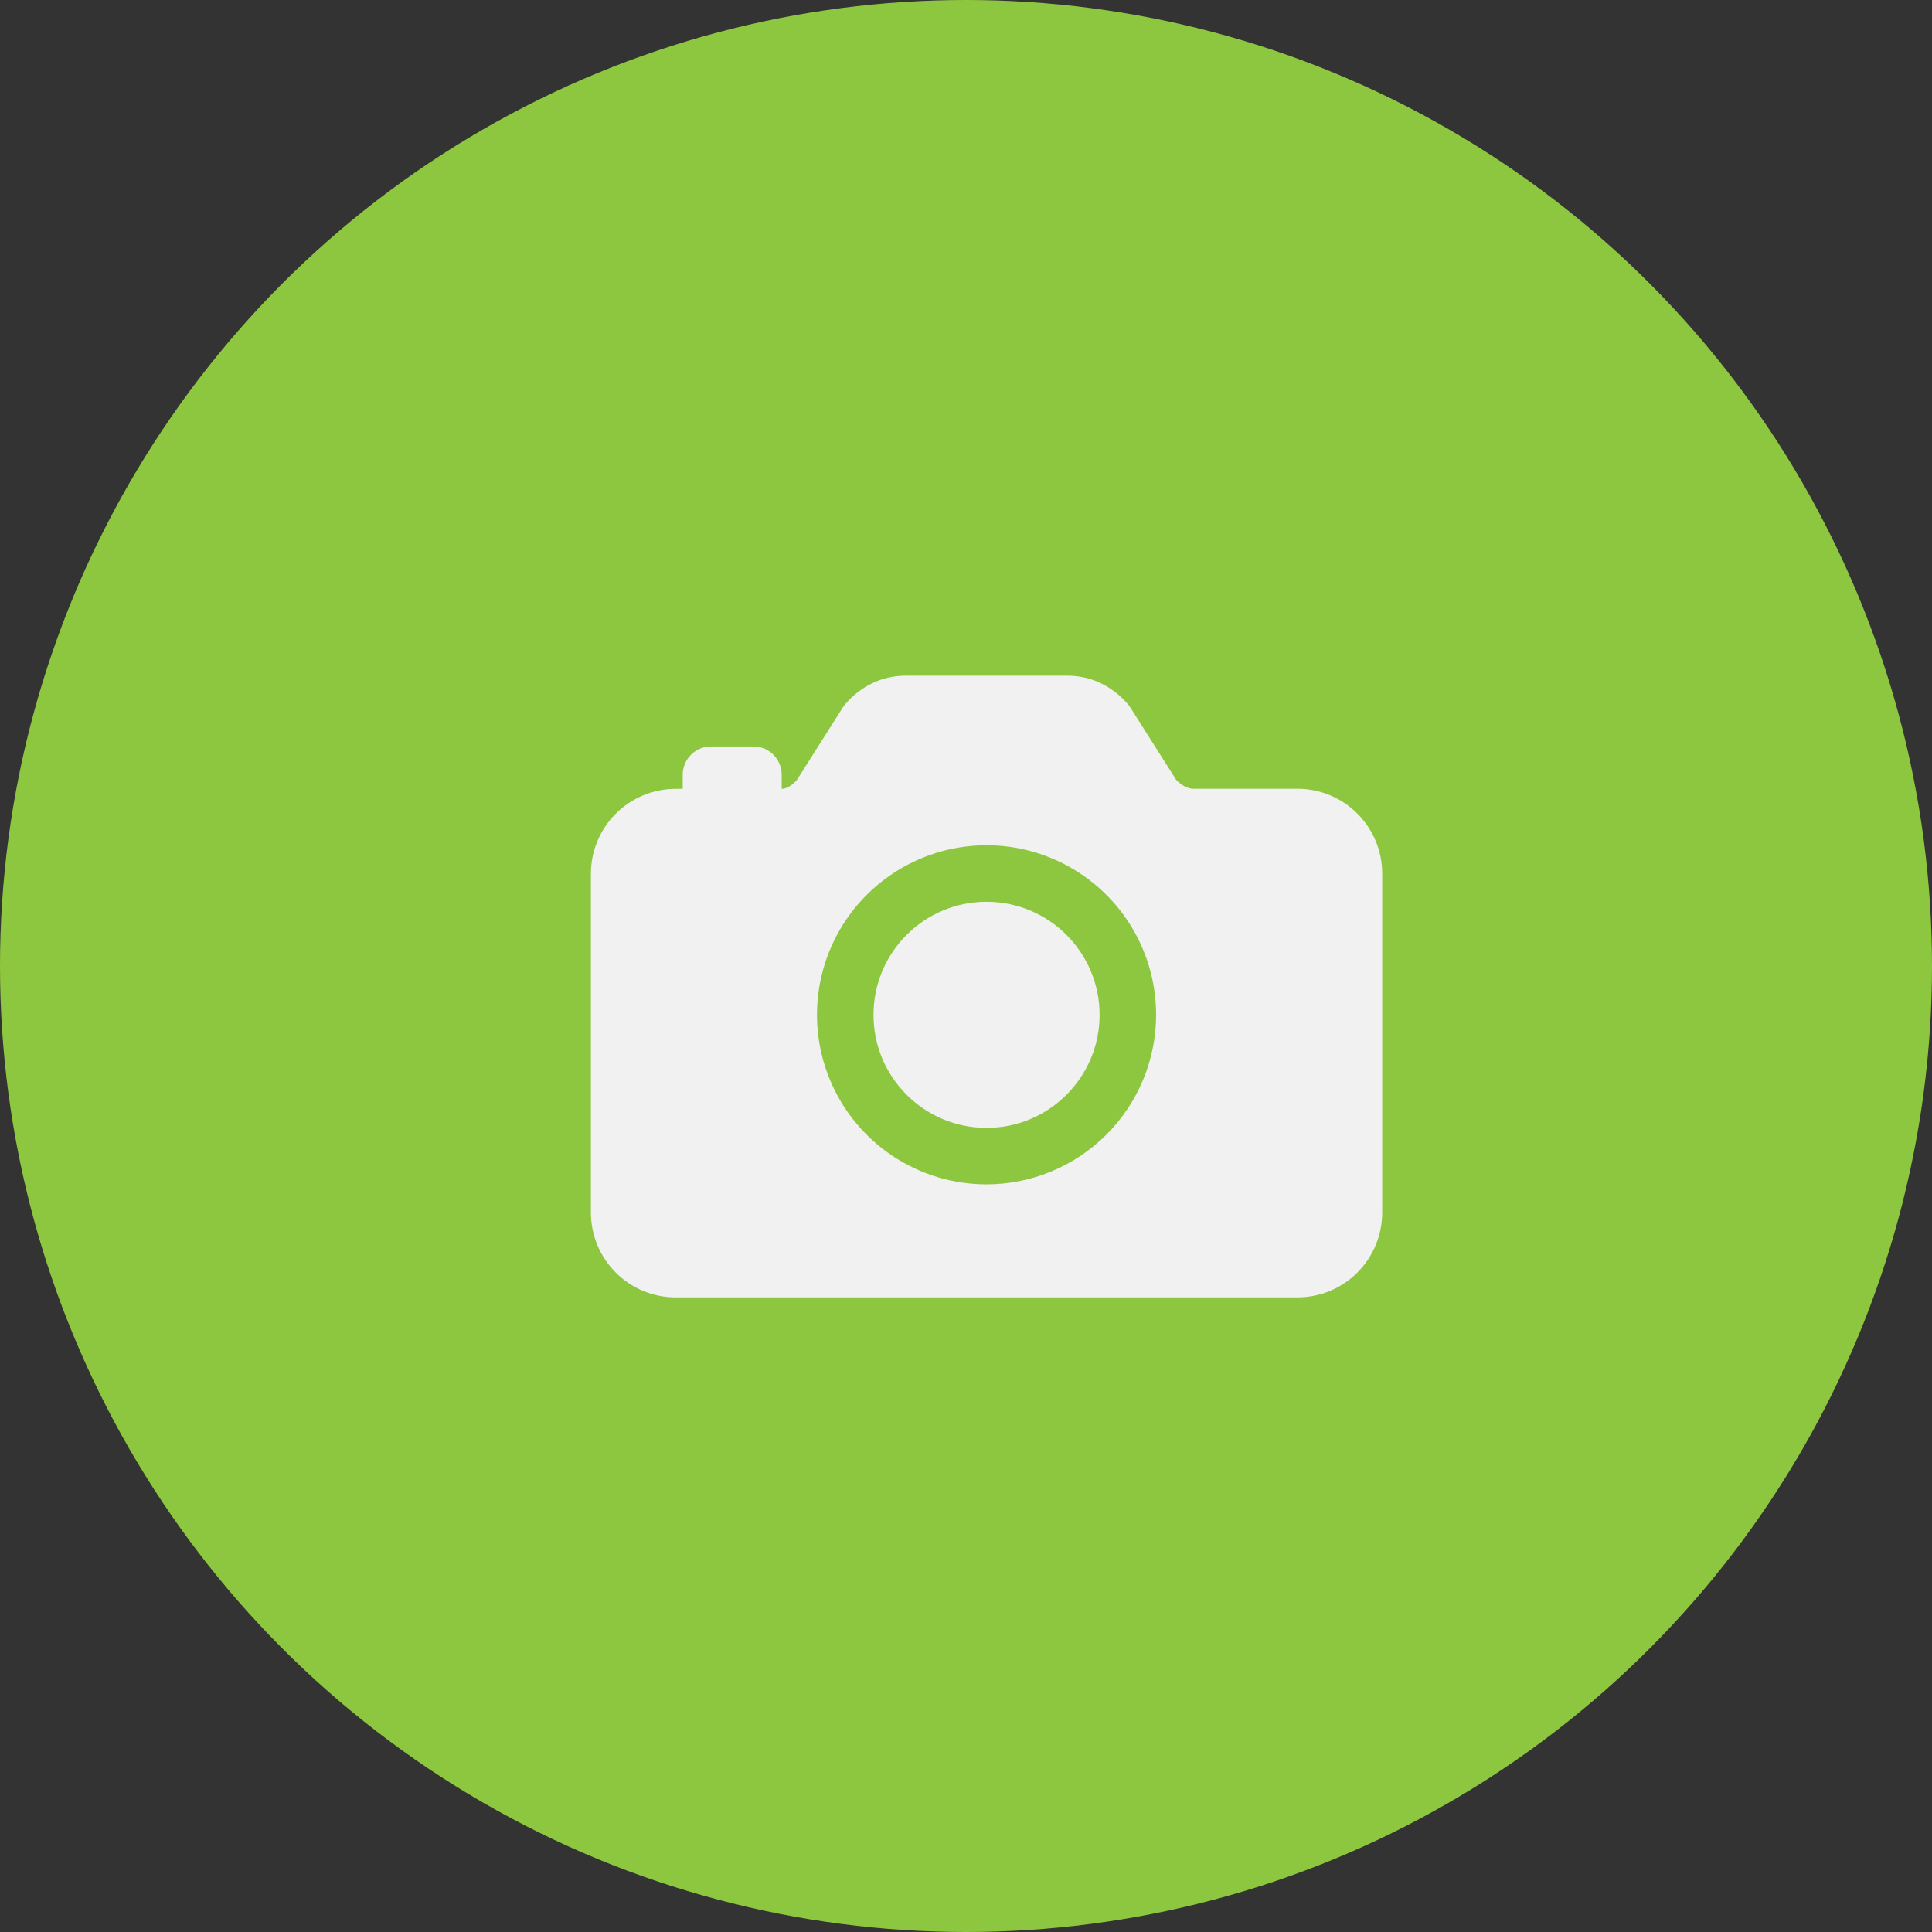 <svg width="47" height="47" viewBox="0 0 47 47" fill="none" xmlns="http://www.w3.org/2000/svg">
<rect x="0" y="0" width="47" height="47" fill="#333333" stroke="none"/>
<circle cx="23.5" cy="23.5" r="23.5" fill="#8DC73F"/>
<path d="M24 27.438C25.519 27.438 26.75 26.206 26.75 24.688C26.75 23.169 25.519 21.938 24 21.938C22.481 21.938 21.25 23.169 21.25 24.688C21.25 26.206 22.481 27.438 24 27.438Z" fill="#F1F1F2"/>
<path d="M31.562 19.188H29.027C28.898 19.188 28.739 19.104 28.614 18.973L27.499 17.213C27.482 17.186 27.462 17.159 27.441 17.134C27.055 16.685 26.535 16.438 25.977 16.438H22.023C21.465 16.438 20.945 16.685 20.559 17.134C20.538 17.159 20.518 17.186 20.501 17.213L19.386 18.975C19.291 19.079 19.157 19.19 19.016 19.19V18.846C19.016 18.664 18.943 18.489 18.814 18.36C18.685 18.231 18.511 18.159 18.328 18.159H17.297C17.114 18.159 16.94 18.231 16.811 18.36C16.682 18.489 16.609 18.664 16.609 18.846V19.19H16.438C15.891 19.191 15.366 19.408 14.98 19.795C14.593 20.181 14.376 20.706 14.375 21.253V29.5C14.376 30.047 14.593 30.571 14.98 30.958C15.366 31.345 15.891 31.562 16.438 31.562H31.562C32.109 31.562 32.634 31.345 33.02 30.958C33.407 30.571 33.624 30.047 33.625 29.5V21.25C33.624 20.703 33.407 20.179 33.02 19.792C32.634 19.405 32.109 19.188 31.562 19.188ZM24 28.812C23.184 28.812 22.387 28.571 21.708 28.117C21.03 27.664 20.501 27.02 20.189 26.266C19.877 25.512 19.795 24.683 19.954 23.883C20.113 23.083 20.506 22.348 21.083 21.771C21.66 21.194 22.395 20.801 23.195 20.642C23.995 20.483 24.825 20.564 25.579 20.877C26.332 21.189 26.977 21.717 27.43 22.396C27.883 23.074 28.125 23.872 28.125 24.688C28.124 25.781 27.689 26.83 26.915 27.603C26.142 28.376 25.094 28.811 24 28.812Z" fill="#F1F1F2"/>
</svg>
